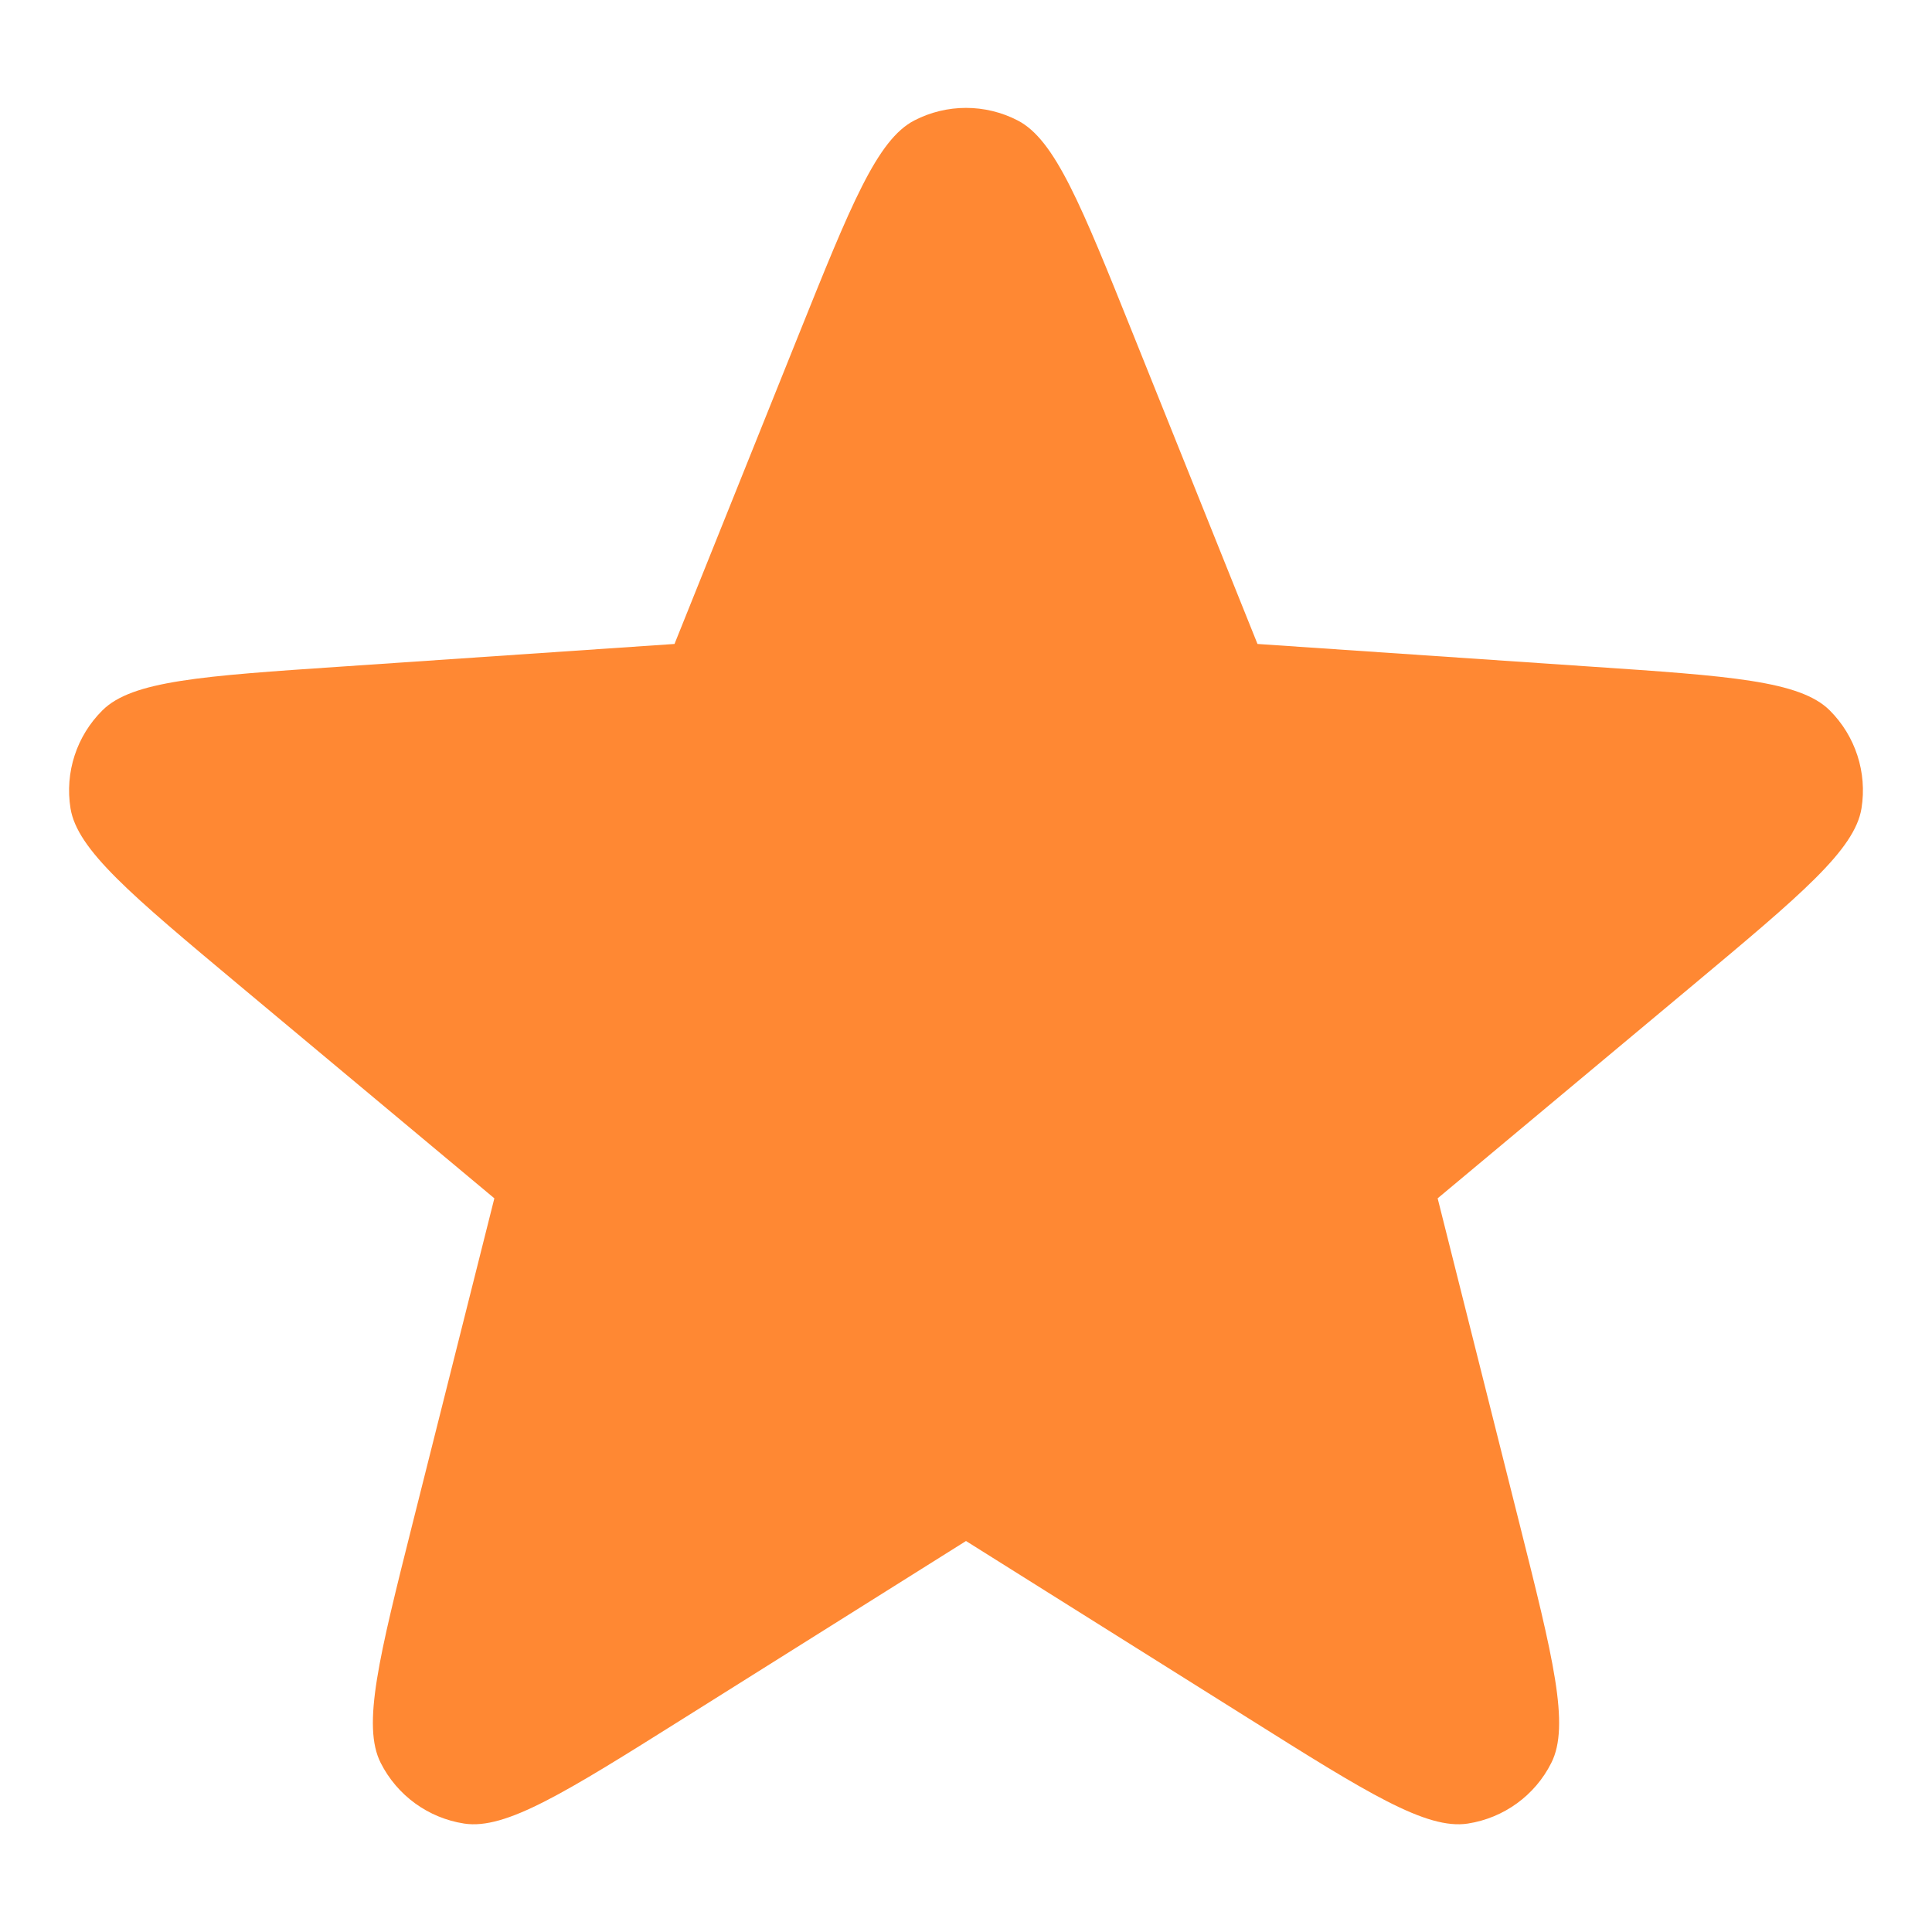 <svg width="16" height="16" viewBox="0 0 16 16" fill="none" xmlns="http://www.w3.org/2000/svg">
<path d="M6.614 2.773C7.047 1.695 7.264 1.156 7.573 0.997C7.841 0.859 8.159 0.859 8.427 0.997C8.737 1.156 8.953 1.695 9.386 2.773L10.414 5.333L13.166 5.52C14.325 5.598 14.905 5.638 15.152 5.882C15.366 6.095 15.464 6.397 15.416 6.695C15.36 7.038 14.914 7.411 14.023 8.156L11.906 9.924L12.579 12.6C12.862 13.726 13.004 14.29 12.847 14.6C12.712 14.869 12.454 15.056 12.156 15.102C11.812 15.155 11.32 14.847 10.337 14.229L8 12.762L5.664 14.229C4.68 14.847 4.188 15.155 3.844 15.102C3.546 15.056 3.289 14.869 3.153 14.6C2.996 14.29 3.138 13.726 3.421 12.6L4.094 9.924L1.977 8.156C1.086 7.411 0.64 7.038 0.584 6.695C0.536 6.397 0.634 6.095 0.849 5.882C1.095 5.638 1.675 5.598 2.834 5.52L5.586 5.333L6.614 2.773Z" fill="#FF8833"/>
</svg>
